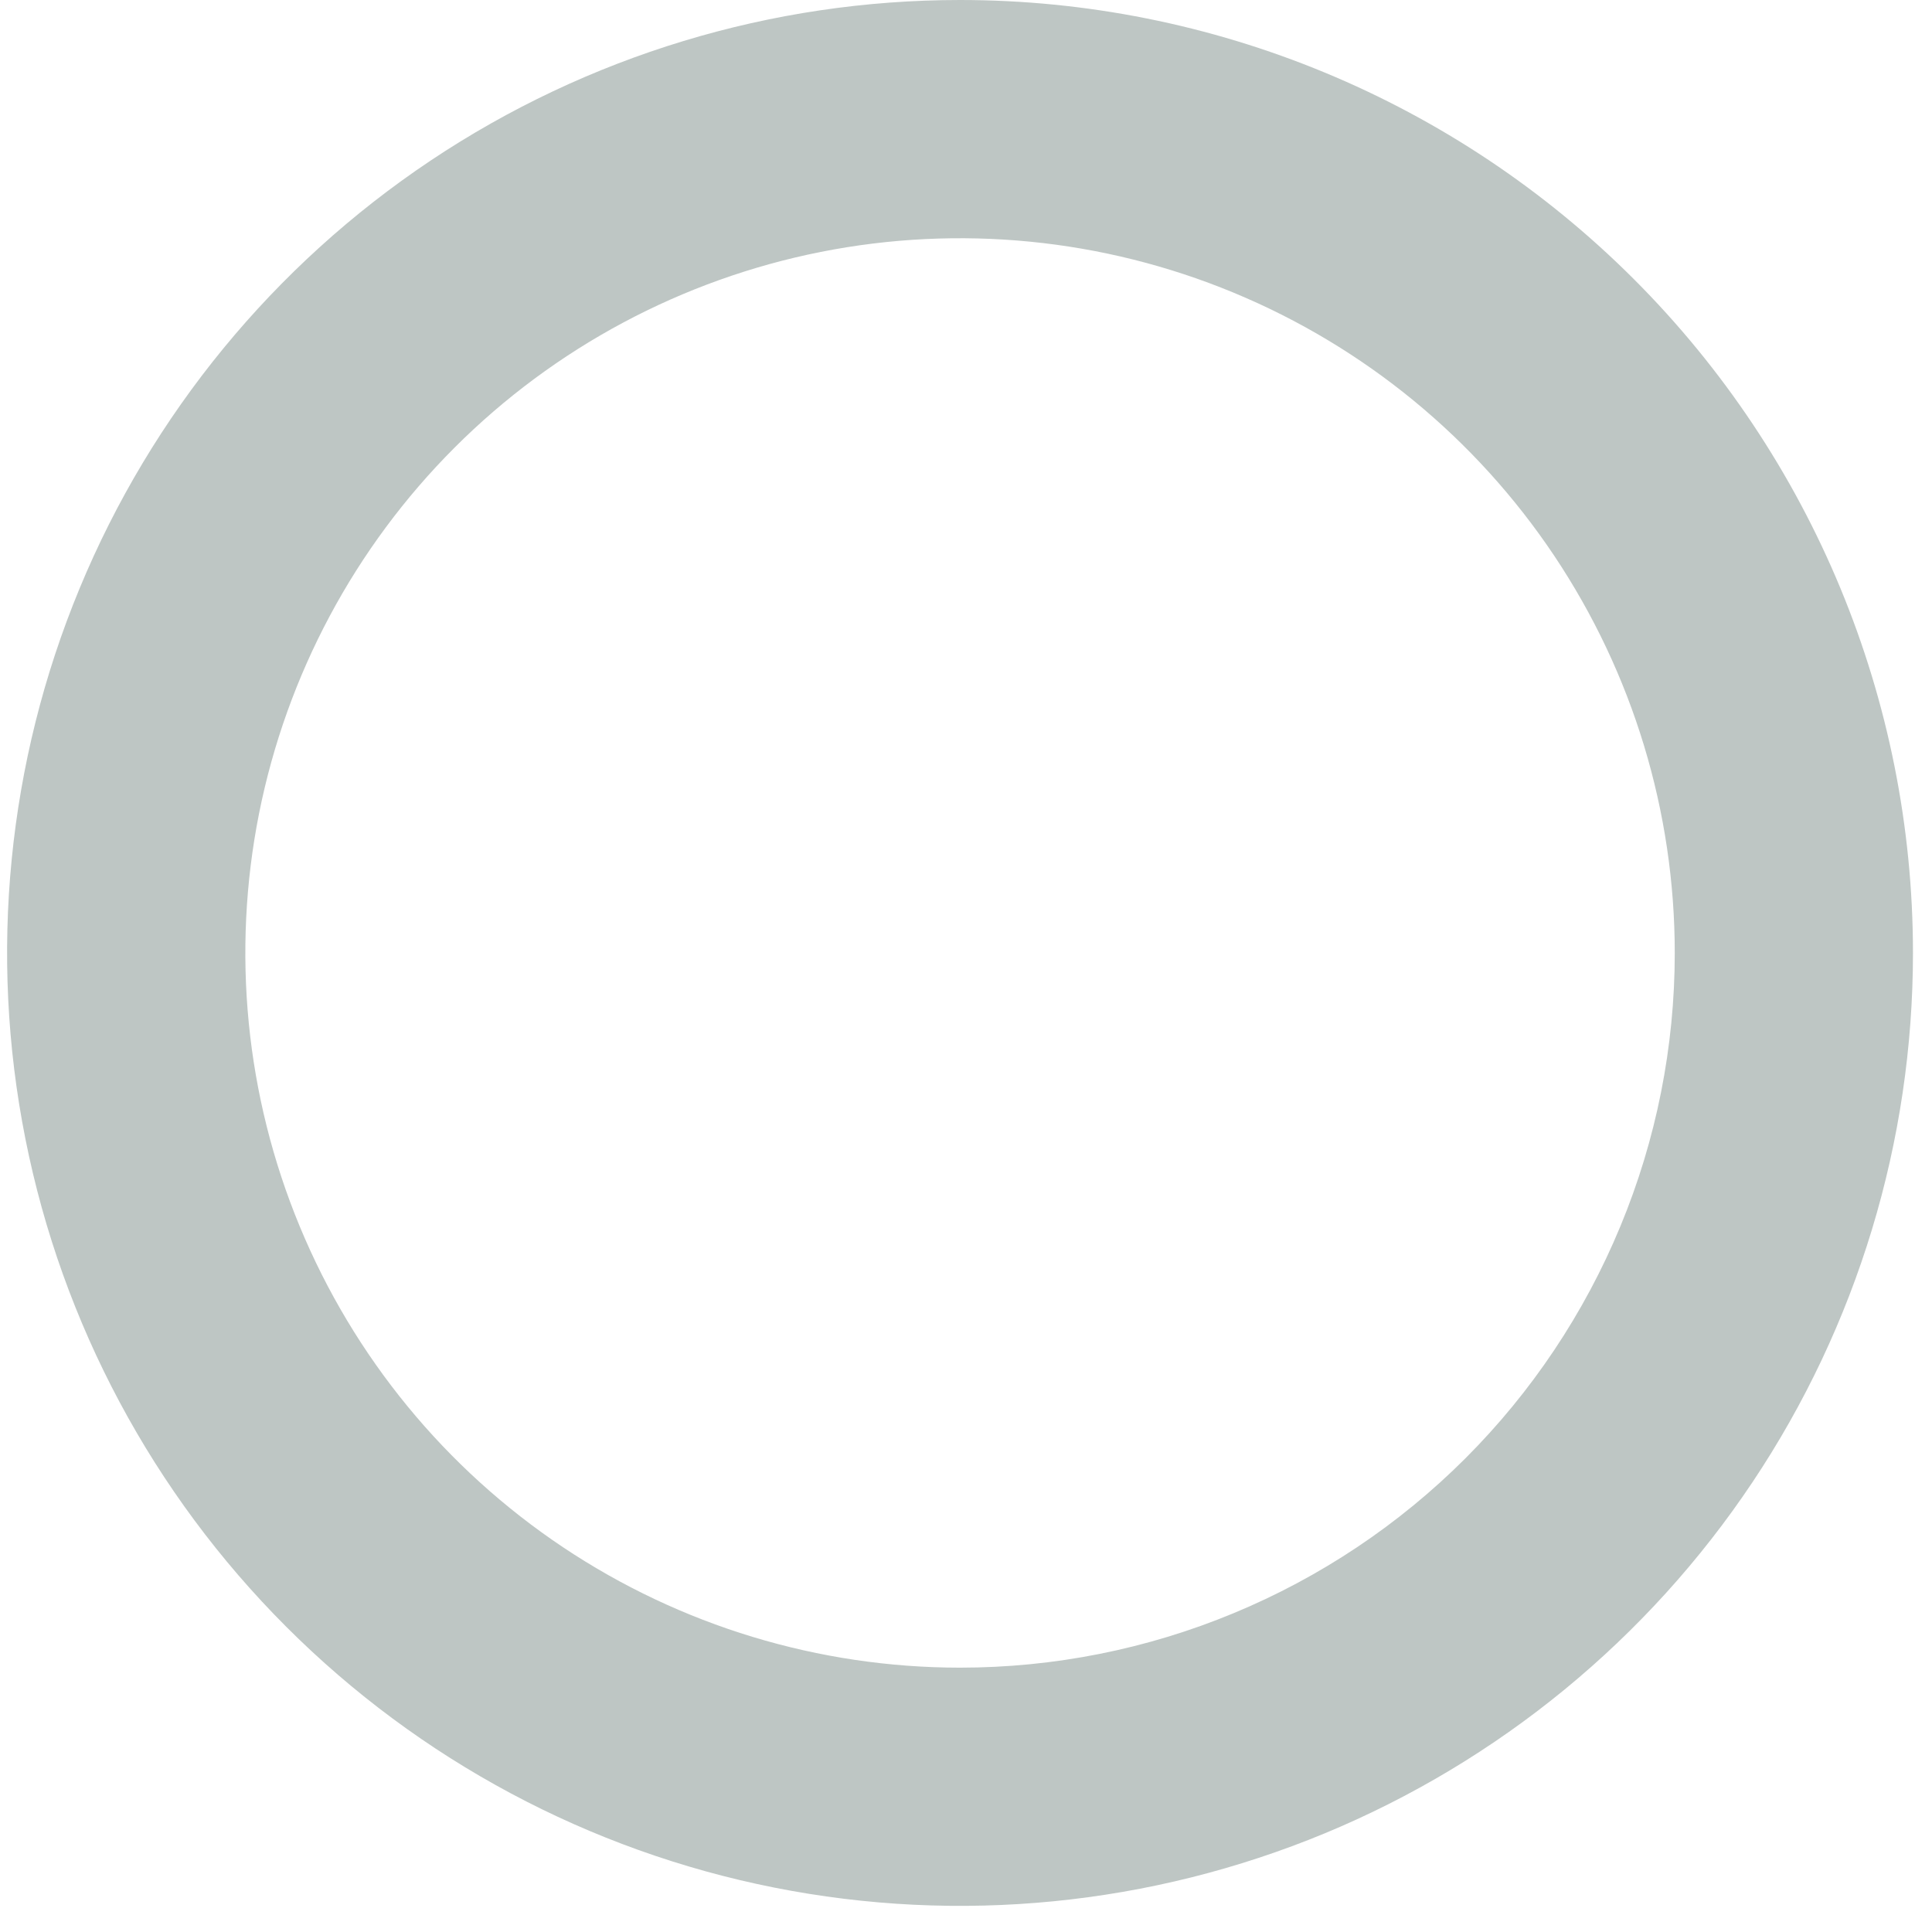 <svg xmlns="http://www.w3.org/2000/svg" width="34" height="34" viewBox="0 0 34 34" fill="none">
<path d="M16.895 0C13.578 0 10.336 0.984 7.578 2.826C4.82 4.669 2.671 7.288 1.402 10.352C0.132 13.417 -0.2 16.789 0.447 20.042C1.094 23.295 2.692 26.283 5.037 28.628C7.382 30.974 10.37 32.571 13.623 33.218C16.877 33.865 20.248 33.533 23.313 32.264C26.377 30.994 28.996 28.845 30.839 26.087C32.682 23.329 33.665 20.087 33.665 16.77C33.665 12.322 31.898 8.057 28.753 4.912C25.608 1.767 21.343 0 16.895 0ZM16.895 29.348C14.408 29.348 11.976 28.61 9.907 27.228C7.839 25.846 6.227 23.882 5.275 21.583C4.323 19.285 4.074 16.756 4.559 14.316C5.045 11.877 6.242 9.635 8.001 7.876C9.76 6.117 12.002 4.92 14.441 4.434C16.881 3.949 19.41 4.198 21.708 5.15C24.007 6.102 25.971 7.714 27.353 9.782C28.735 11.851 29.473 14.283 29.473 16.77C29.473 18.422 29.148 20.057 28.515 21.583C27.883 23.109 26.957 24.496 25.789 25.664C24.621 26.832 23.234 27.758 21.708 28.39C20.183 29.023 18.547 29.348 16.895 29.348Z" fill="url(#paint0_linear_313_5437)"/>
<defs>
<linearGradient id="paint0_linear_313_5437" x1="16.895" y1="33.54" x2="16.895" y2="0" gradientUnits="userSpaceOnUse">
<stop stop-color="#BEC6C4"/>
<stop offset="1" stop-color="#BEC6C4"/>
</linearGradient>
</defs>
</svg>